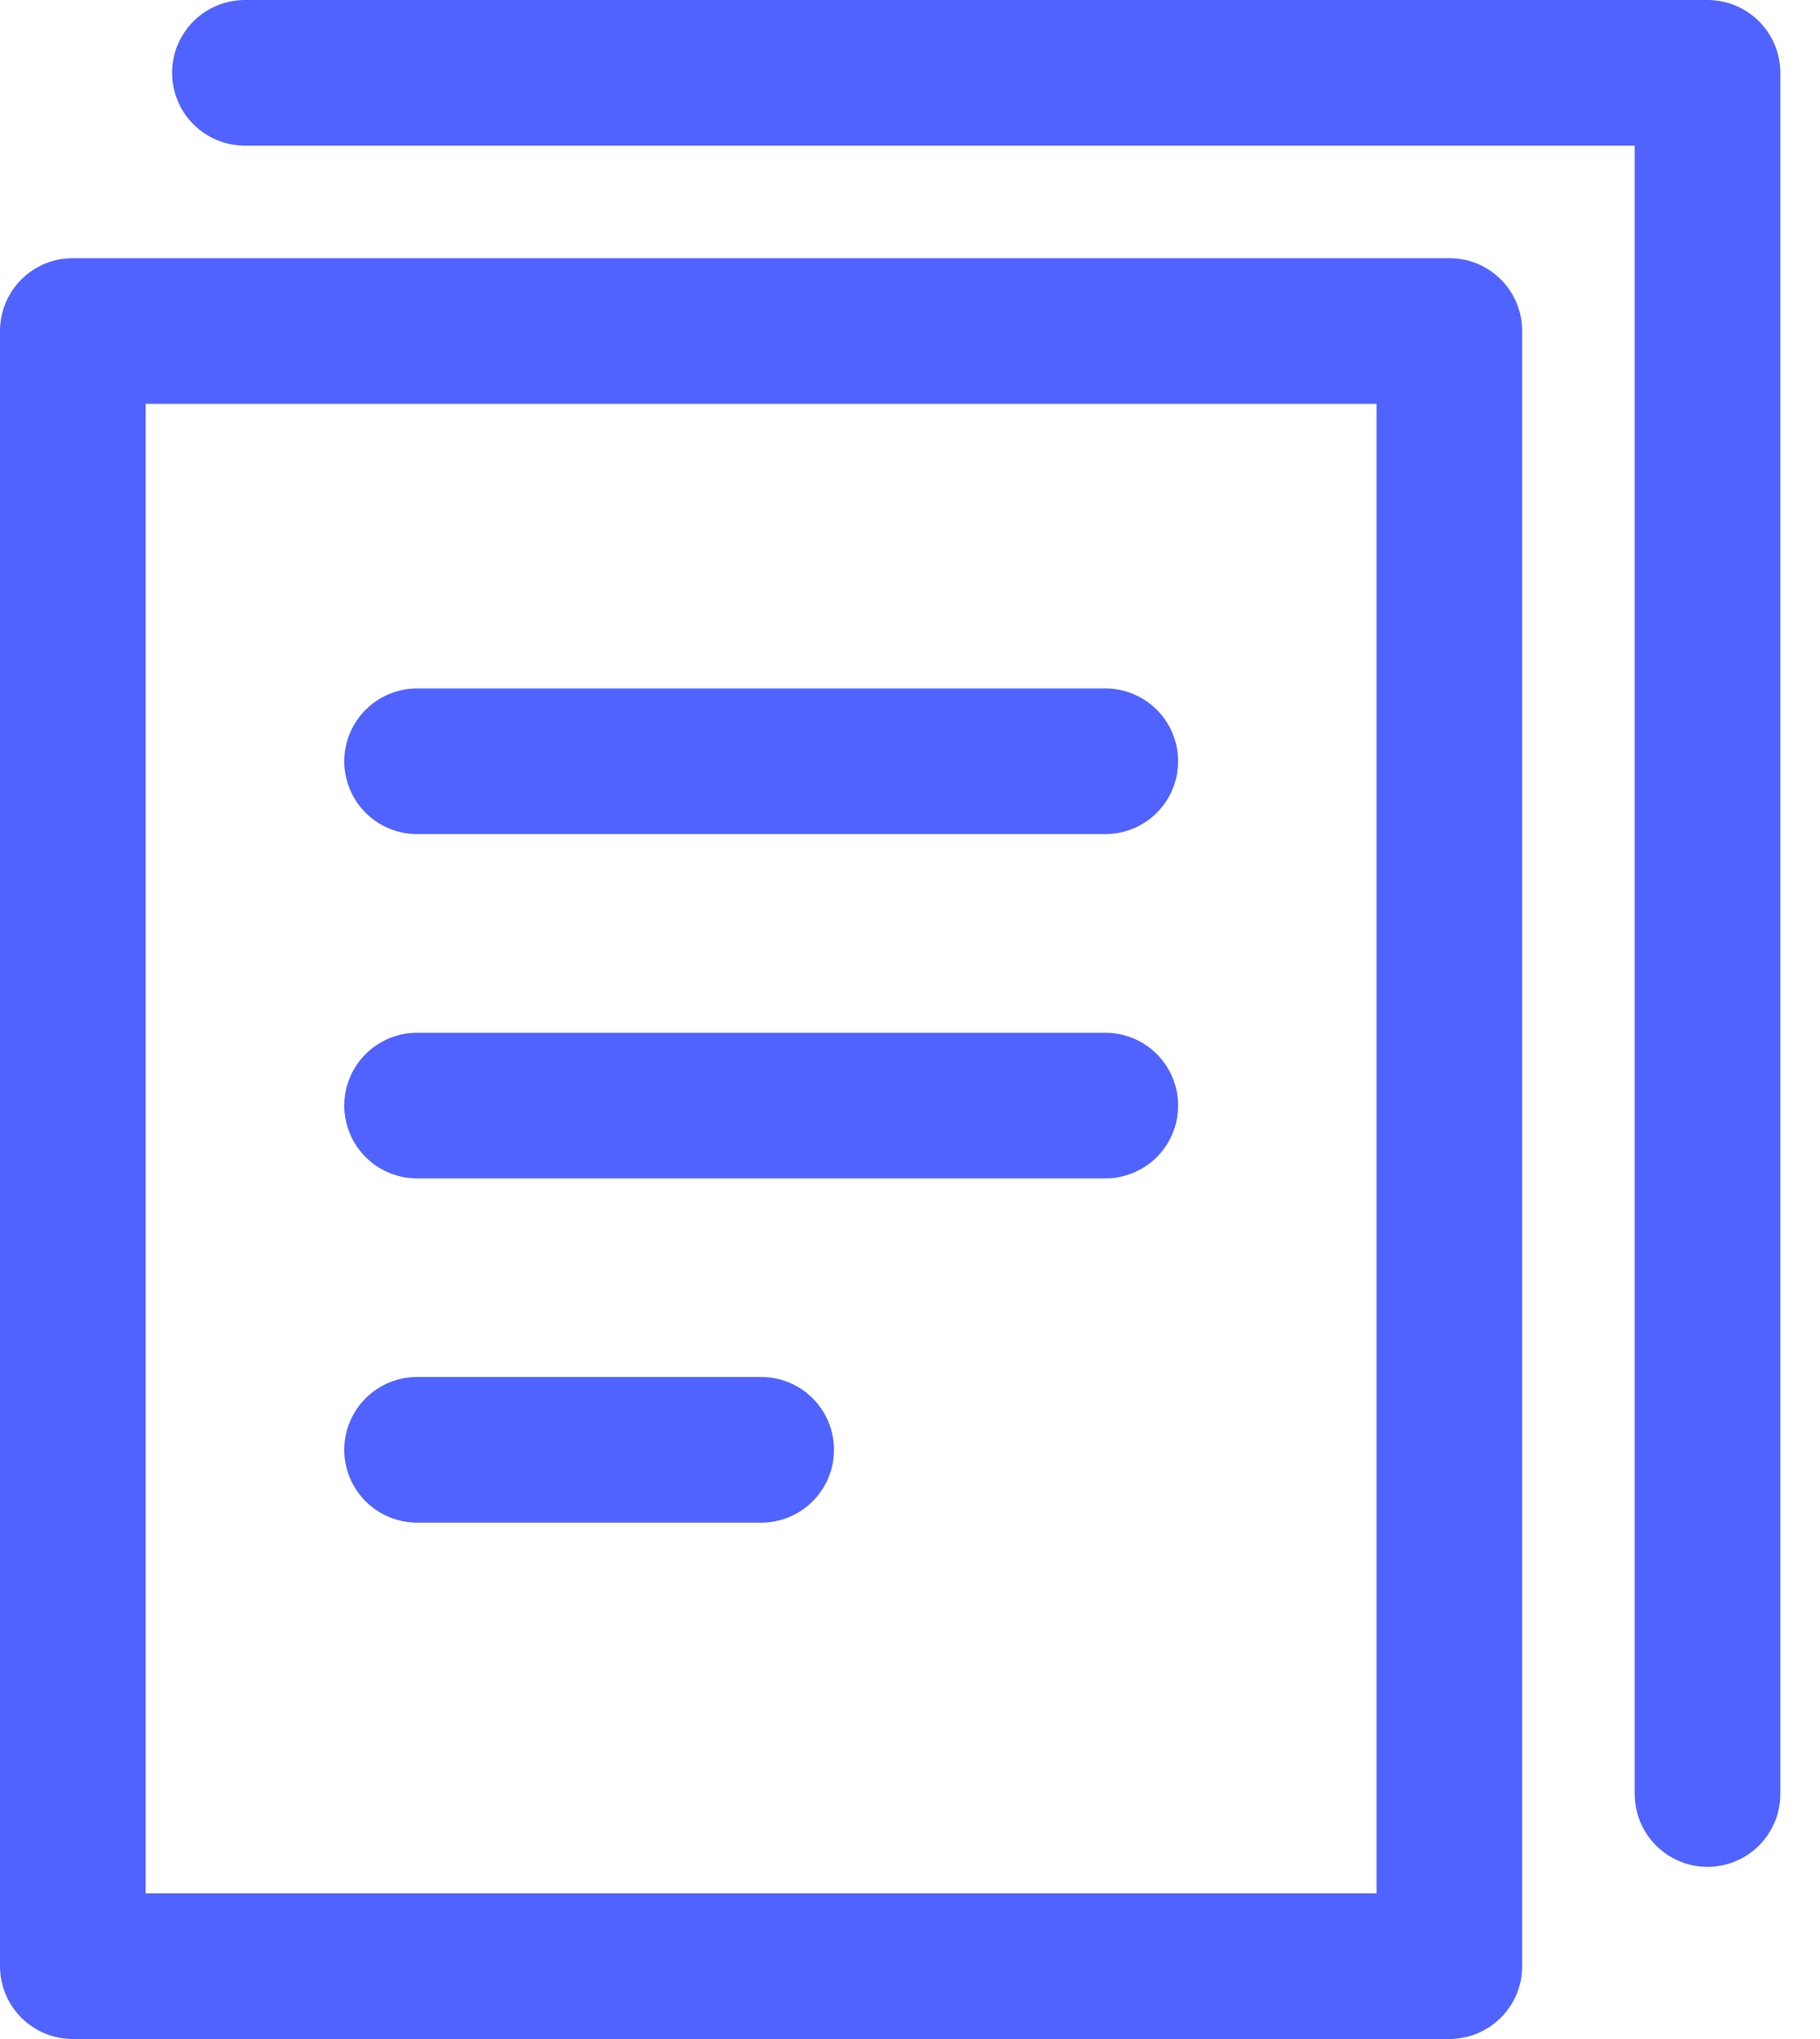 <svg width="25" height="28" viewBox="0 0 25 28" fill="none" xmlns="http://www.w3.org/2000/svg">
<path fill-rule="evenodd" clip-rule="evenodd" d="M19.909 27H1V4.545H19.909V27Z" stroke="#5063FF" stroke-width="2" stroke-linecap="round" stroke-linejoin="round"/>
<path d="M3.364 1H23.455V24.636" stroke="#5063FF" stroke-width="2" stroke-linecap="round" stroke-linejoin="round"/>
<path d="M5.729 10.454H15.183" stroke="#5063FF" stroke-width="2" stroke-linecap="round" stroke-linejoin="round"/>
<path d="M5.729 15.182H15.183" stroke="#5063FF" stroke-width="2" stroke-linecap="round" stroke-linejoin="round"/>
<path d="M5.729 19.909H10.456" stroke="#5063FF" stroke-width="2" stroke-linecap="round" stroke-linejoin="round"/>
</svg>
